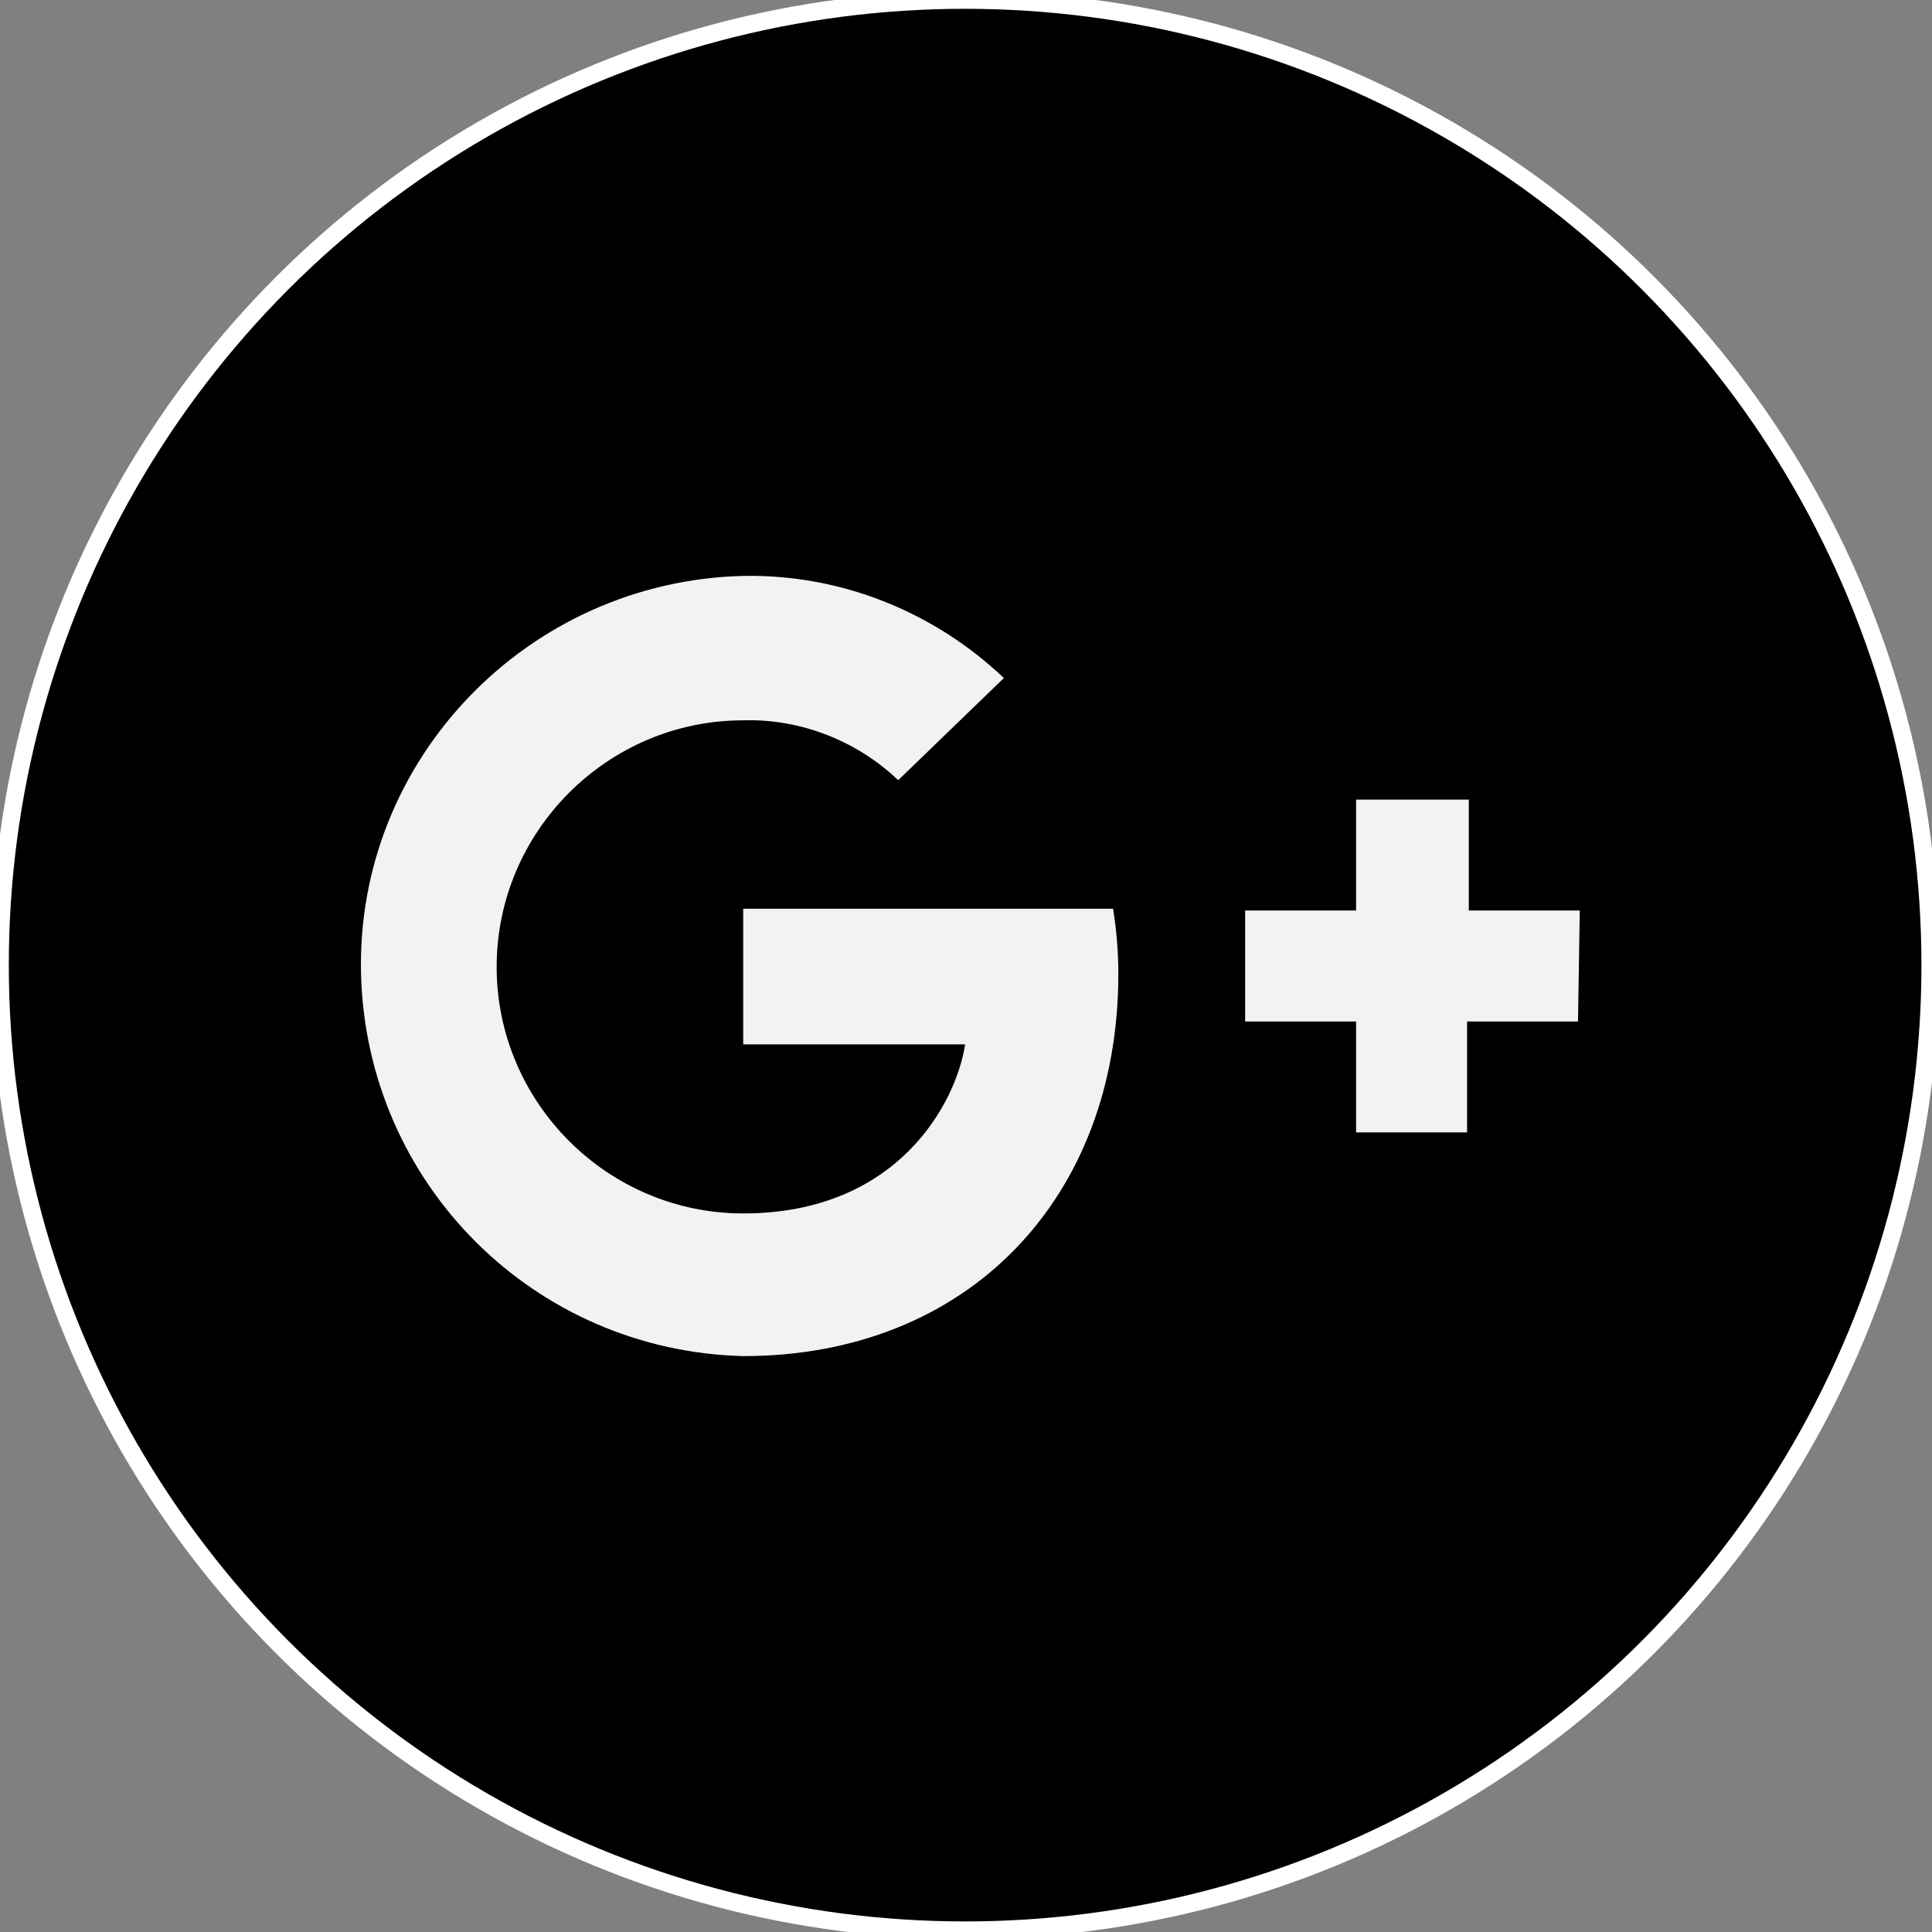 <?xml version="1.0" encoding="utf-8"?>
<!-- Generator: Adobe Illustrator 21.0.0, SVG Export Plug-In . SVG Version: 6.00 Build 0)  -->
<svg version="1.1" id="Слой_1" xmlns="http://www.w3.org/2000/svg" xmlns:xlink="http://www.w3.org/1999/xlink" x="0px" y="0px"
	 viewBox="0 0 109.7 109.7" style="enable-background:new 0 0 109.7 109.7;" xml:space="preserve">
<rect x="0" y="0" width="109.7" height="109.7" fill="#808080" stroke="none"/>
<style type="text/css">
	.st0{stroke:#FFFFFF;stroke-miterlimit:10;}
	.st1{fill:#F1F2F2;}
</style>
<title>google-o</title>
<g id="Слой_2">
	<g id="objects">
		<circle class="st0" cx="54.8" cy="54.8" r="54.8"/>
		<path class="st1" d="M42.2,51.7v7.6h12.6c-0.5,3.3-3.8,9.6-12.6,9.6c-7.7,0-14-6.3-14-14s6.3-14,14-14c3.3-0.1,6.5,1.2,8.8,3.4
			l6-5.8c-4-3.8-9.3-5.9-14.8-5.8c-12.2,0.3-22,10.4-21.7,22.6c0.3,11.9,9.8,21.4,21.7,21.7c12.8,0,21.3-9,21.3-21.7
			c0-1.2-0.1-2.5-0.3-3.7H42.2z"/>
		<path class="st1" d="M89.7,51.7h-6.3v-6.3H77v6.3h-6.3V58H77v6.3h6.3V58h6.3L89.7,51.7z"/>
	</g>
</g>
</svg>
